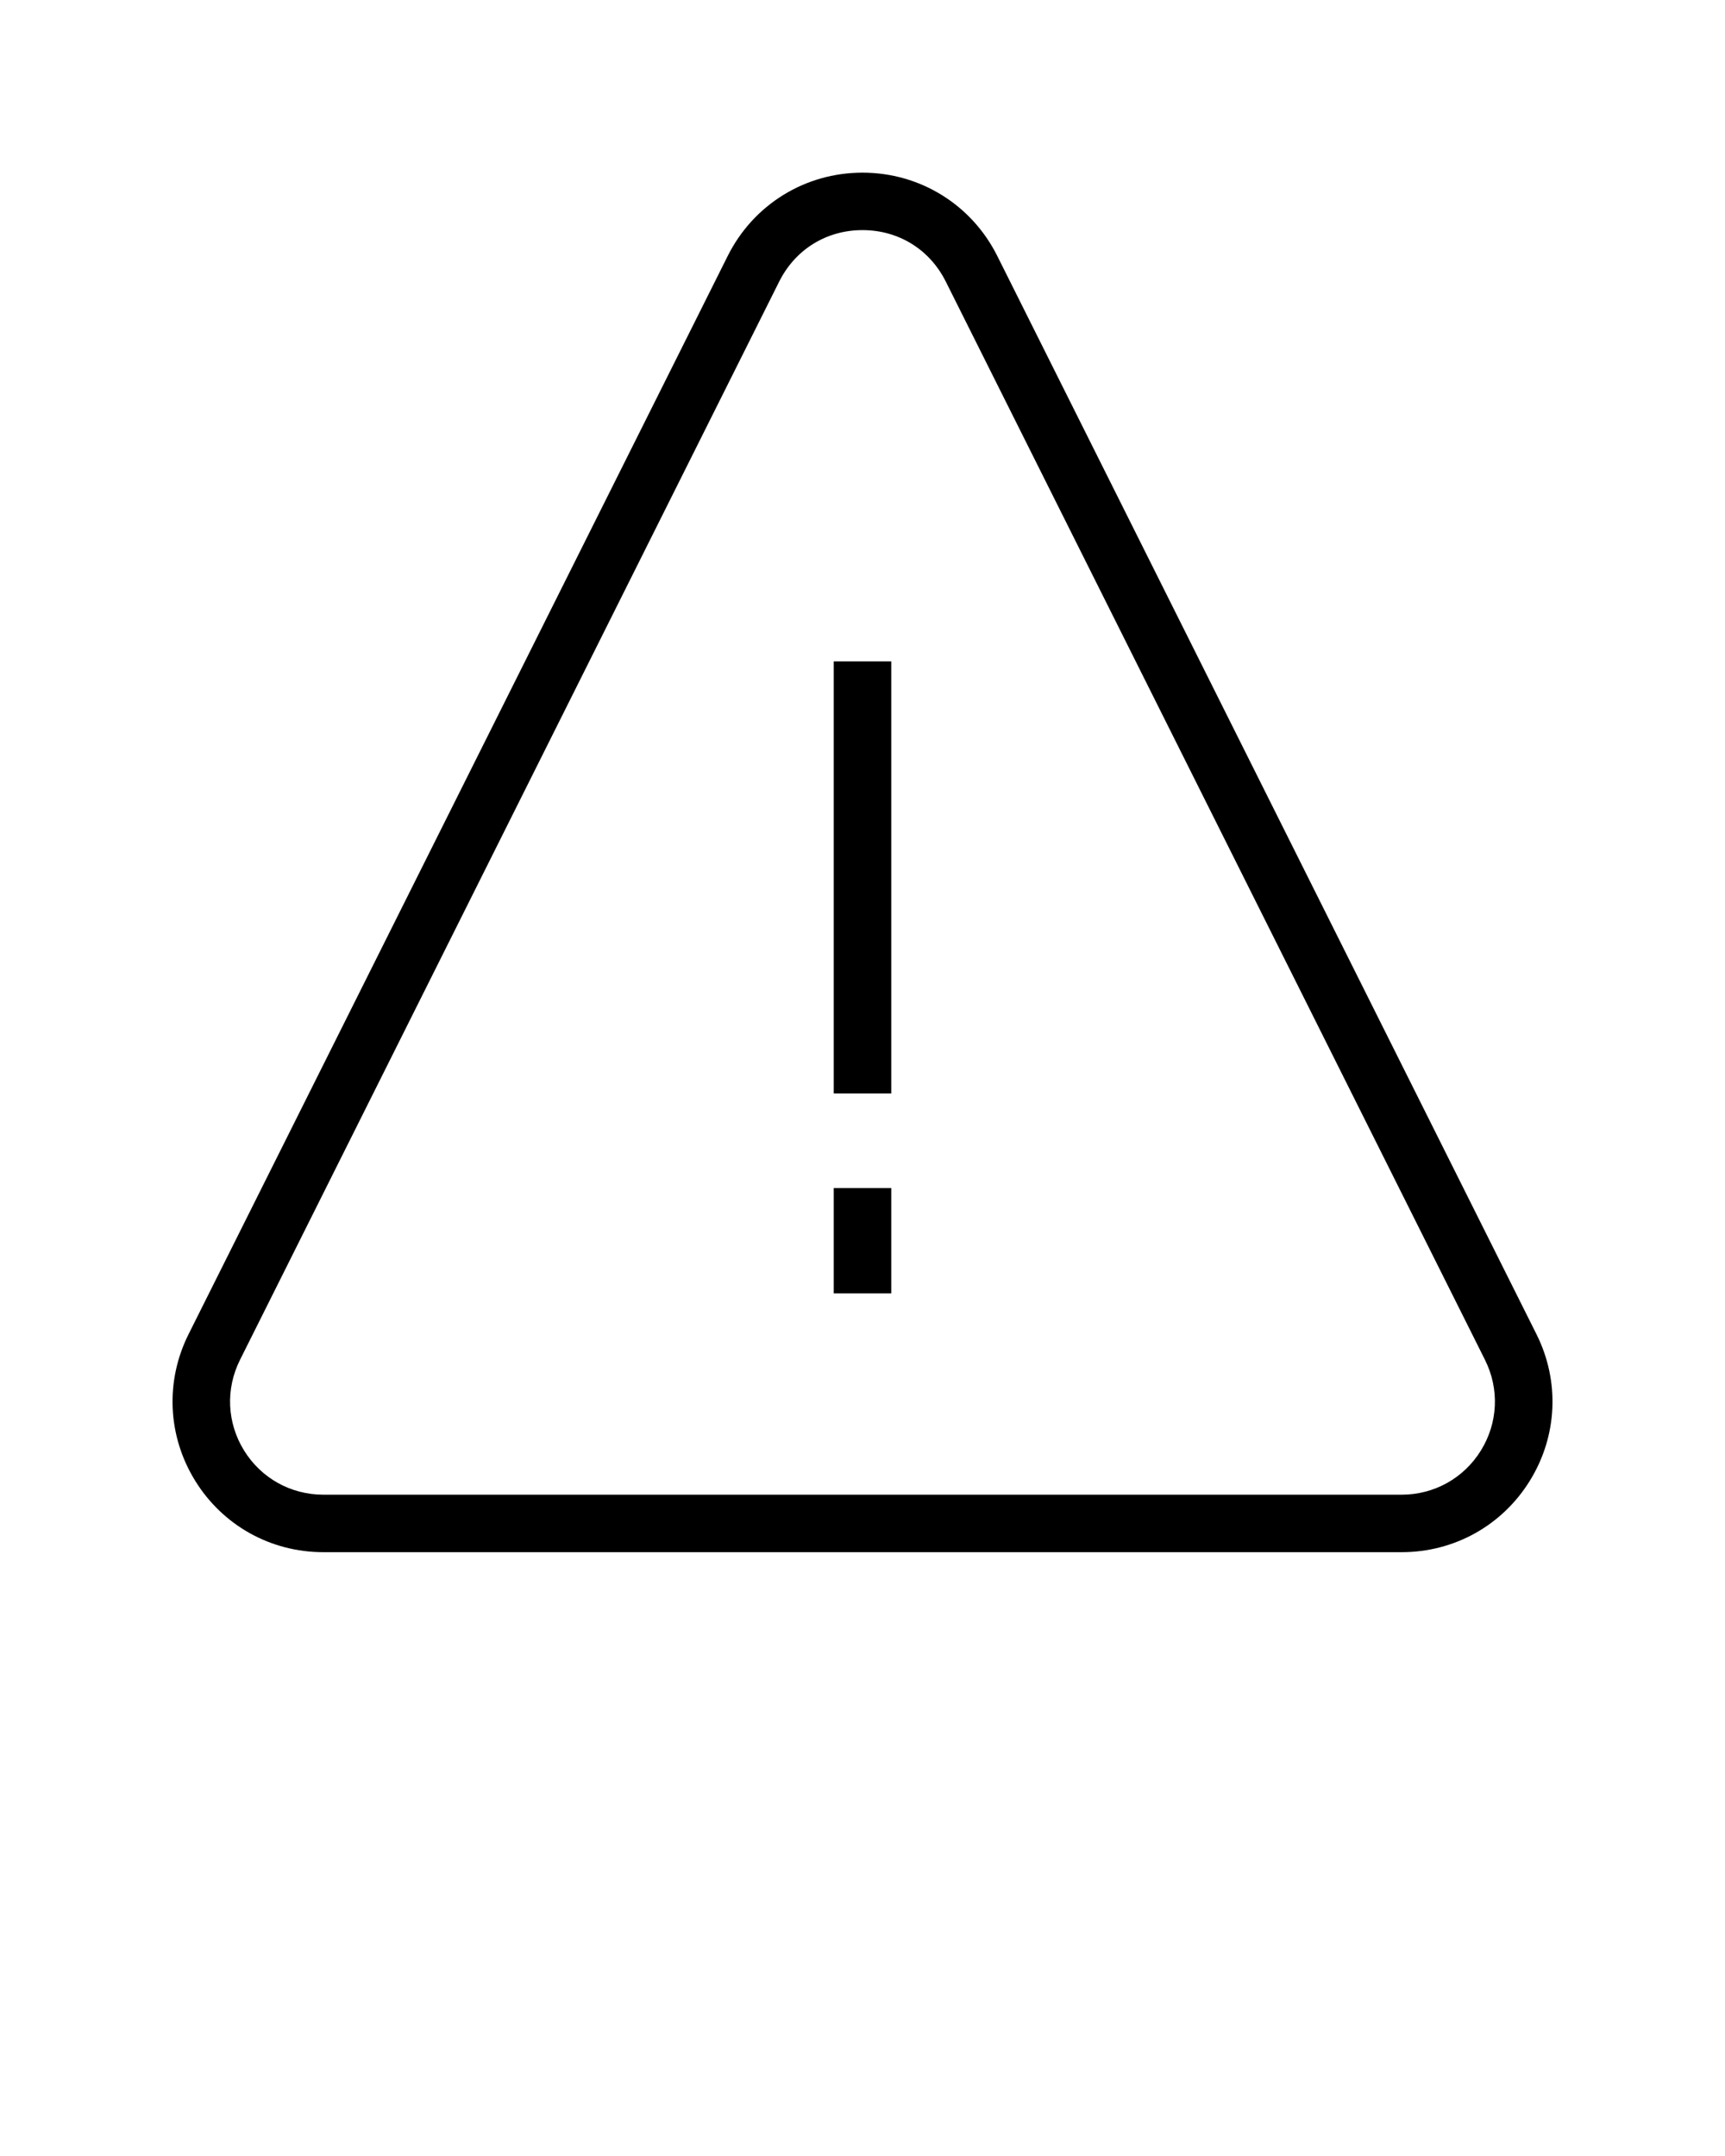 <svg xmlns="http://www.w3.org/2000/svg" xmlns:xlink="http://www.w3.org/1999/xlink" version="1.1" x="0px" y="0px" viewBox="0 0 60 75" style="enable-background:new 0 0 60 60;" xml:space="preserve"><path d="M34.687,8.902c-0.894-1.786-2.689-2.896-4.687-2.896  c-1.998,0-3.793,1.11-4.687,2.896L6.559,46.412  c-0.818,1.636-0.732,3.541,0.229,5.098c0.962,1.557,2.628,2.485,4.458,2.485  h37.509c1.829,0,3.496-0.929,4.457-2.485c0.962-1.556,1.048-3.462,0.23-5.098  L34.687,8.902z M51.51,50.458c-0.595,0.963-1.625,1.537-2.756,1.537H11.245  c-1.131,0-2.161-0.574-2.756-1.537c-0.595-0.962-0.647-2.14-0.142-3.151  L27.102,9.796c0.561-1.121,1.644-1.791,2.898-1.791  c1.253,0,2.337,0.67,2.897,1.791l18.755,37.51  C52.158,48.318,52.105,49.496,51.51,50.458z"/><rect x="29" y="23.008" width="2" height="15.029"/><rect x="29" y="41.328" width="2" height="3.664"/></svg>